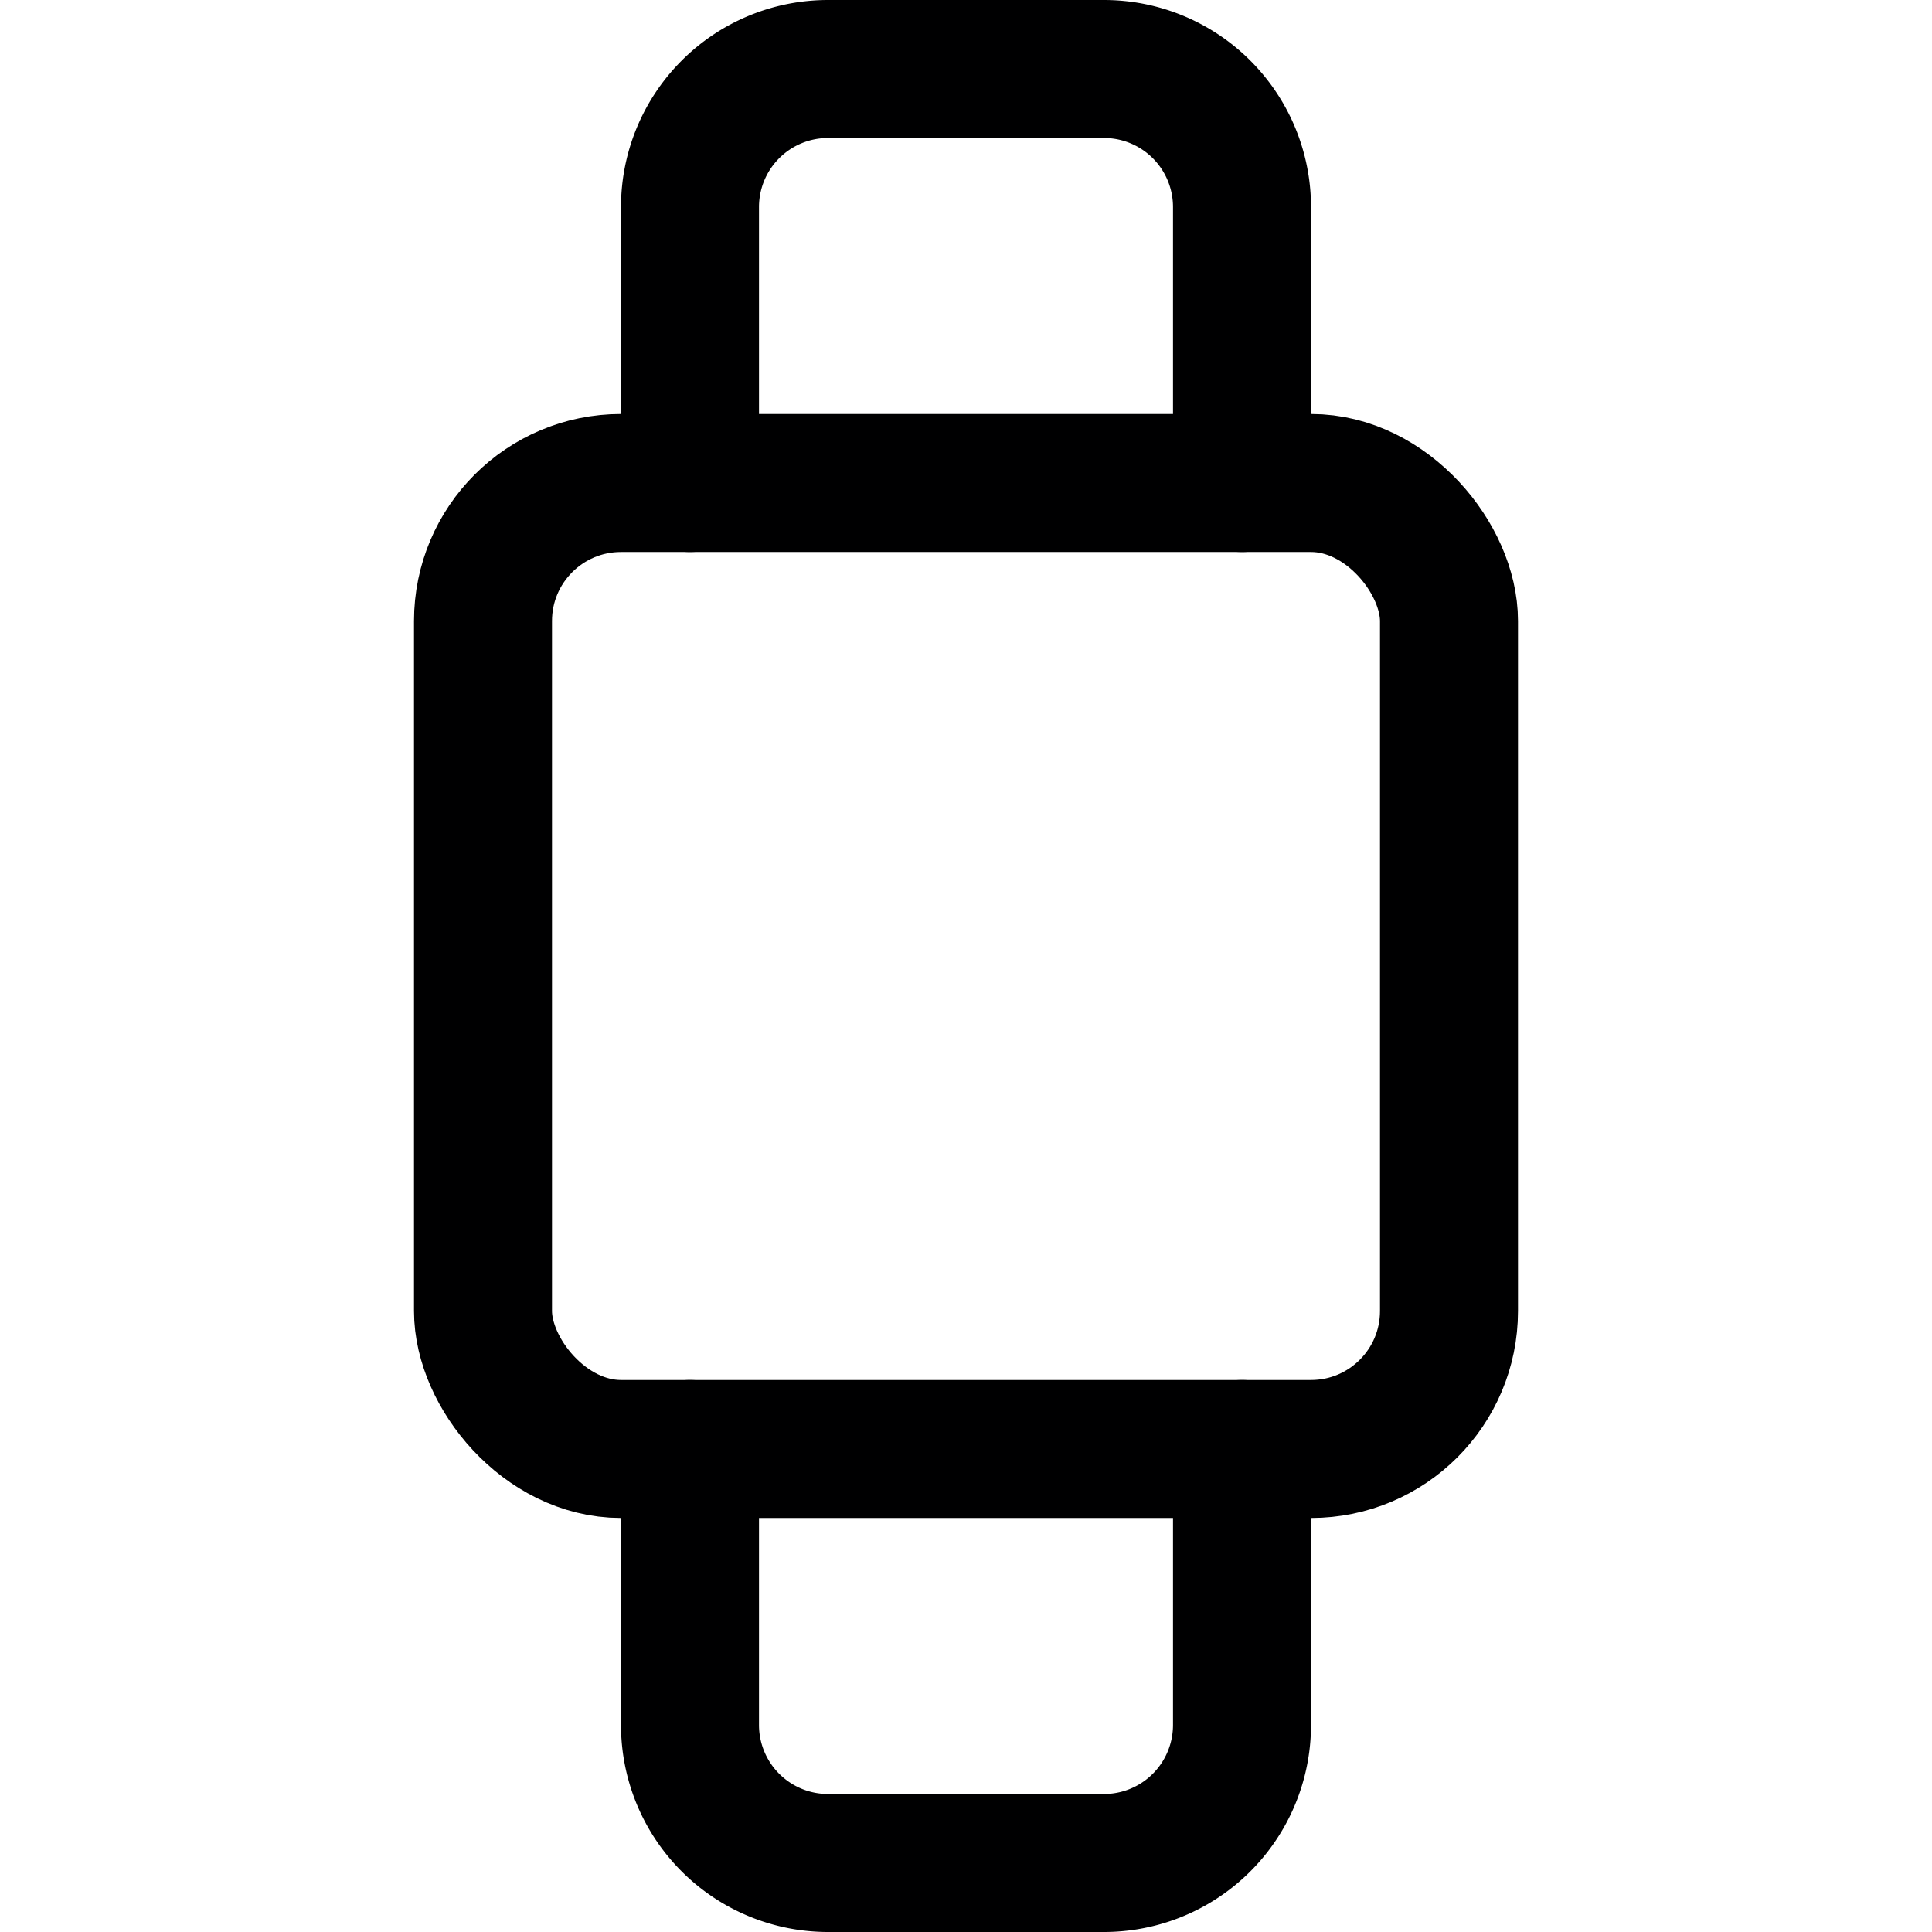 <svg xmlns="http://www.w3.org/2000/svg" viewBox="0 0 14 14">
  <g>
    <path d="M9,3.5v-2a1,1,0,0,0-1-1H6a1,1,0,0,0-1,1v2" style="fill: none;stroke: #000001;stroke-linecap: round;stroke-linejoin: round"/>
    <path d="M9,10.5v2a1,1,0,0,1-1,1H6a1,1,0,0,1-1-1v-2" style="fill: none;stroke: #000001;stroke-linecap: round;stroke-linejoin: round"/>
    <rect x="3.5" y="3.5" width="7" height="7" rx="1" style="fill: none;stroke: #000001;stroke-linecap: round;stroke-linejoin: round"/>
  </g>
</svg>
